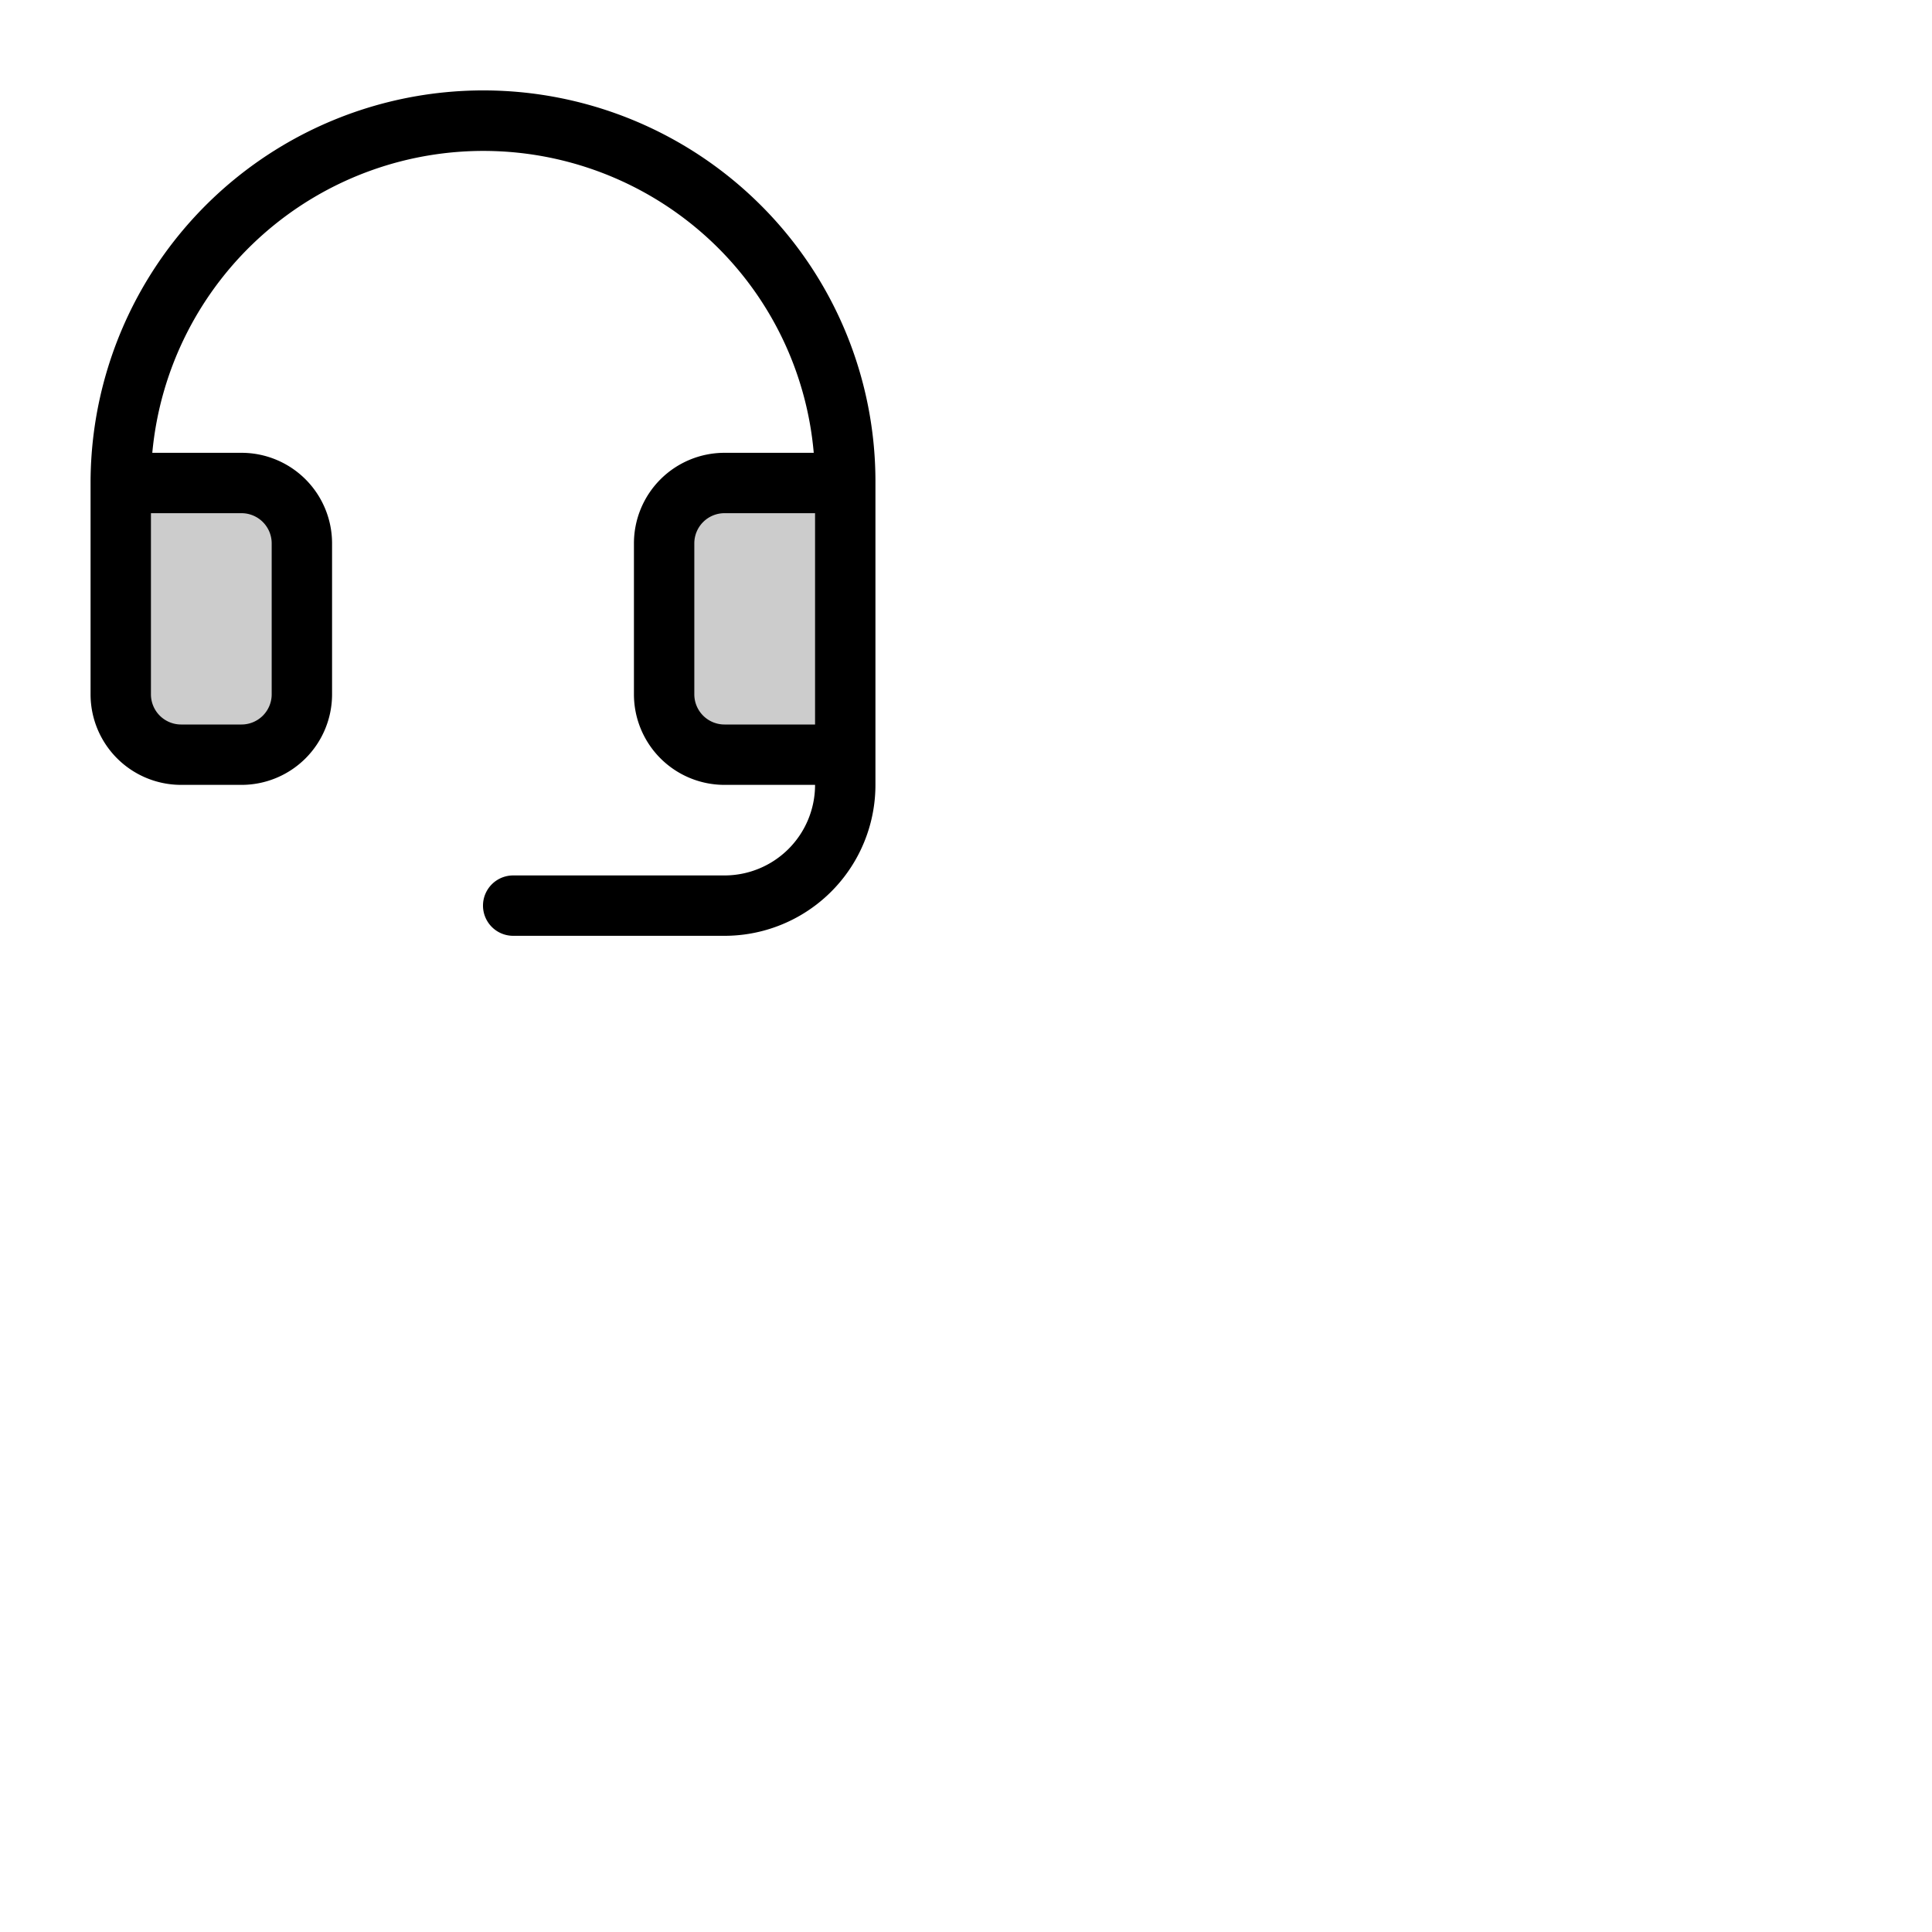 <svg xmlns="http://www.w3.org/2000/svg" version="1.1" viewBox="0 0 512 512" fill="currentColor"><g fill="currentColor"><path d="M80 144v40a16 16 0 0 1-16 16H48a16 16 0 0 1-16-16v-56h32a16 16 0 0 1 16 16m112-16a16 16 0 0 0-16 16v40a16 16 0 0 0 16 16h32v-72Z" opacity=".2"/><path d="M201.89 54.66A104.08 104.08 0 0 0 24 128v56a24 24 0 0 0 24 24h16a24 24 0 0 0 24-24v-40a24 24 0 0 0-24-24H40.36a88.12 88.12 0 0 1 150.18-54.07A87.39 87.39 0 0 1 215.65 120H192a24 24 0 0 0-24 24v40a24 24 0 0 0 24 24h24a24 24 0 0 1-24 24h-56a8 8 0 0 0 0 16h56a40 40 0 0 0 40-40v-80a103.41 103.41 0 0 0-30.11-73.34M64 136a8 8 0 0 1 8 8v40a8 8 0 0 1-8 8H48a8 8 0 0 1-8-8v-48Zm128 56a8 8 0 0 1-8-8v-40a8 8 0 0 1 8-8h24v56Z"/></g></svg>